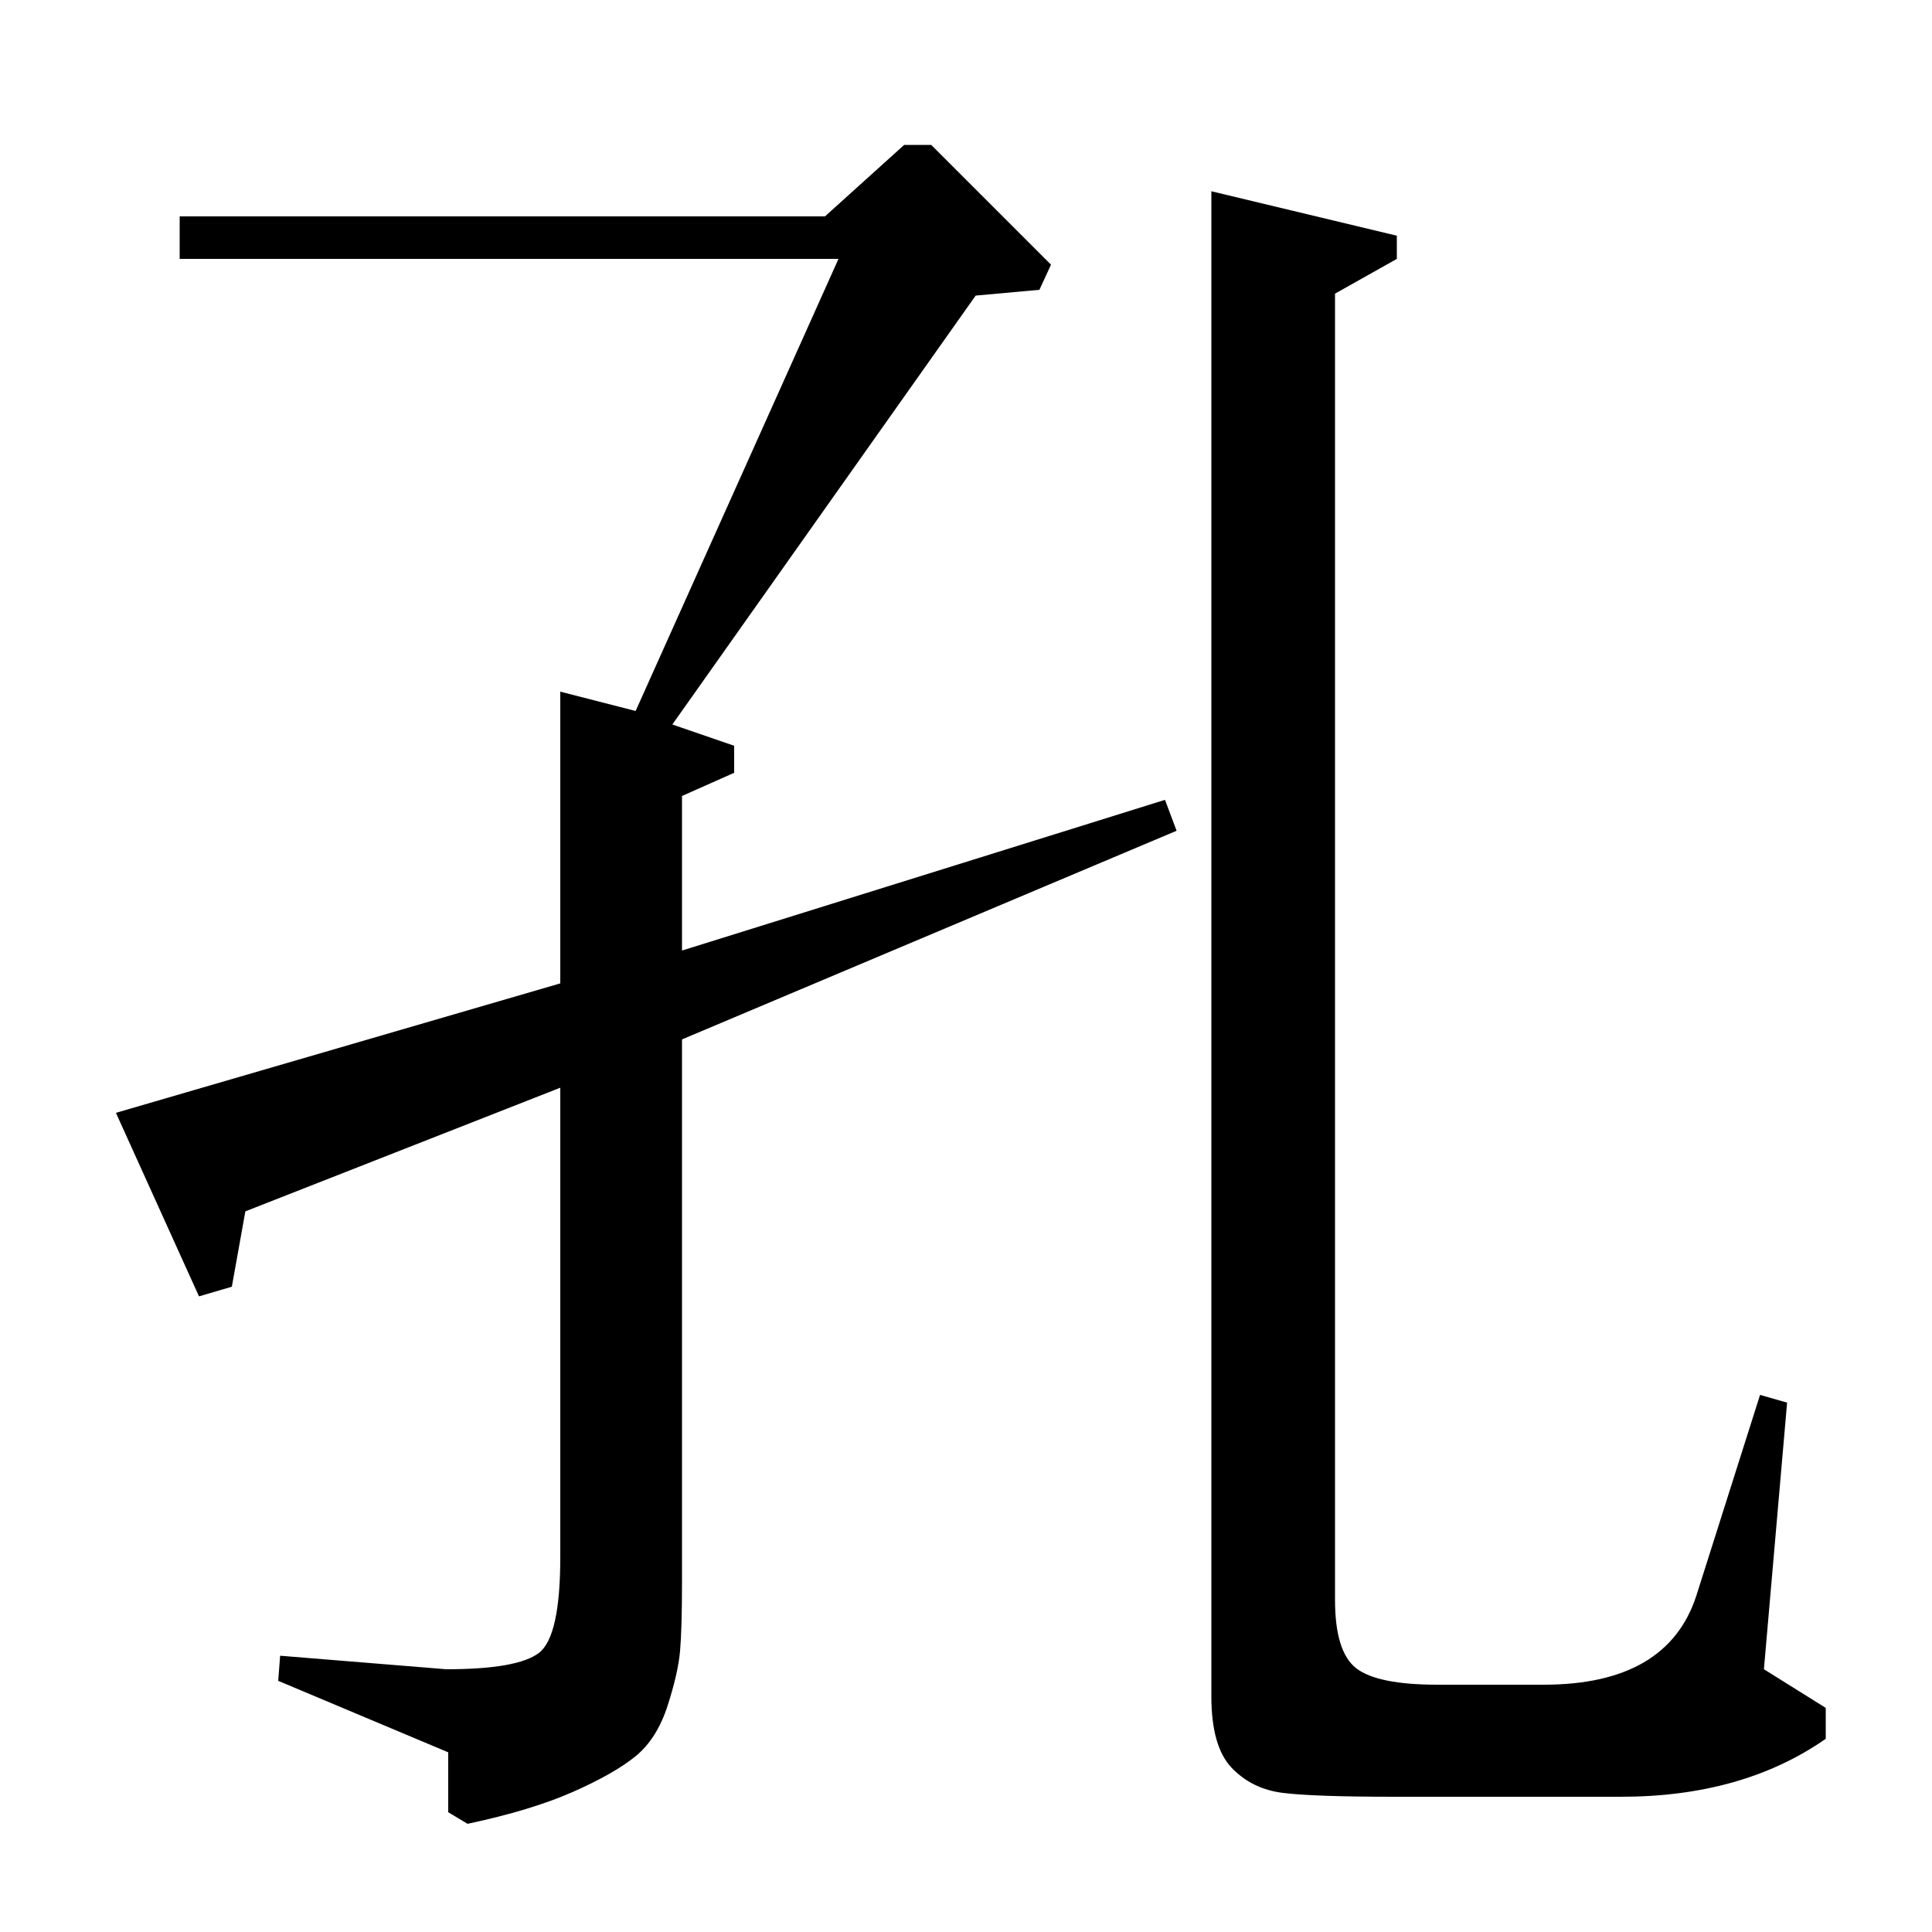 <?xml version="1.0" standalone="no"?>
<!DOCTYPE svg PUBLIC "-//W3C//DTD SVG 1.1//EN" "http://www.w3.org/Graphics/SVG/1.1/DTD/svg11.dtd" >
<svg xmlns="http://www.w3.org/2000/svg" xmlns:xlink="http://www.w3.org/1999/xlink" version="1.1" viewBox="0 -140 1000 1000">
  <g transform="matrix(1 0 0 -1 0 860)">
   <path fill="currentColor"
d="M60 424l230 67v151l39 -10l105 234h-341v22h334l41 37h14l62 -62l-6 -13l-33 -3l-157 -222l32 -11v-14l-27 -12v-80l250 78l6 -16l-256 -108v-281q0 -24 -1 -35.5t-6.5 -28.5t-16.5 -26t-32.5 -18.5t-54.5 -16.5l-10 6v31l-88 37l1 13l86 -7q37 0 48 8.5t11 49.5v243
l-163 -64l-7 -39l-17 -5zM627 901l96 -23v-12l-32 -18v-676q0 -27 11 -35.5t42 -8.5h55q64 0 79 46l33 104l14 -4l-12 -138l32 -20v-16q-43 -30 -106 -30h-117q-42 0 -58 2t-26.5 13t-10.5 37v779z" />
  </g>

</svg>
